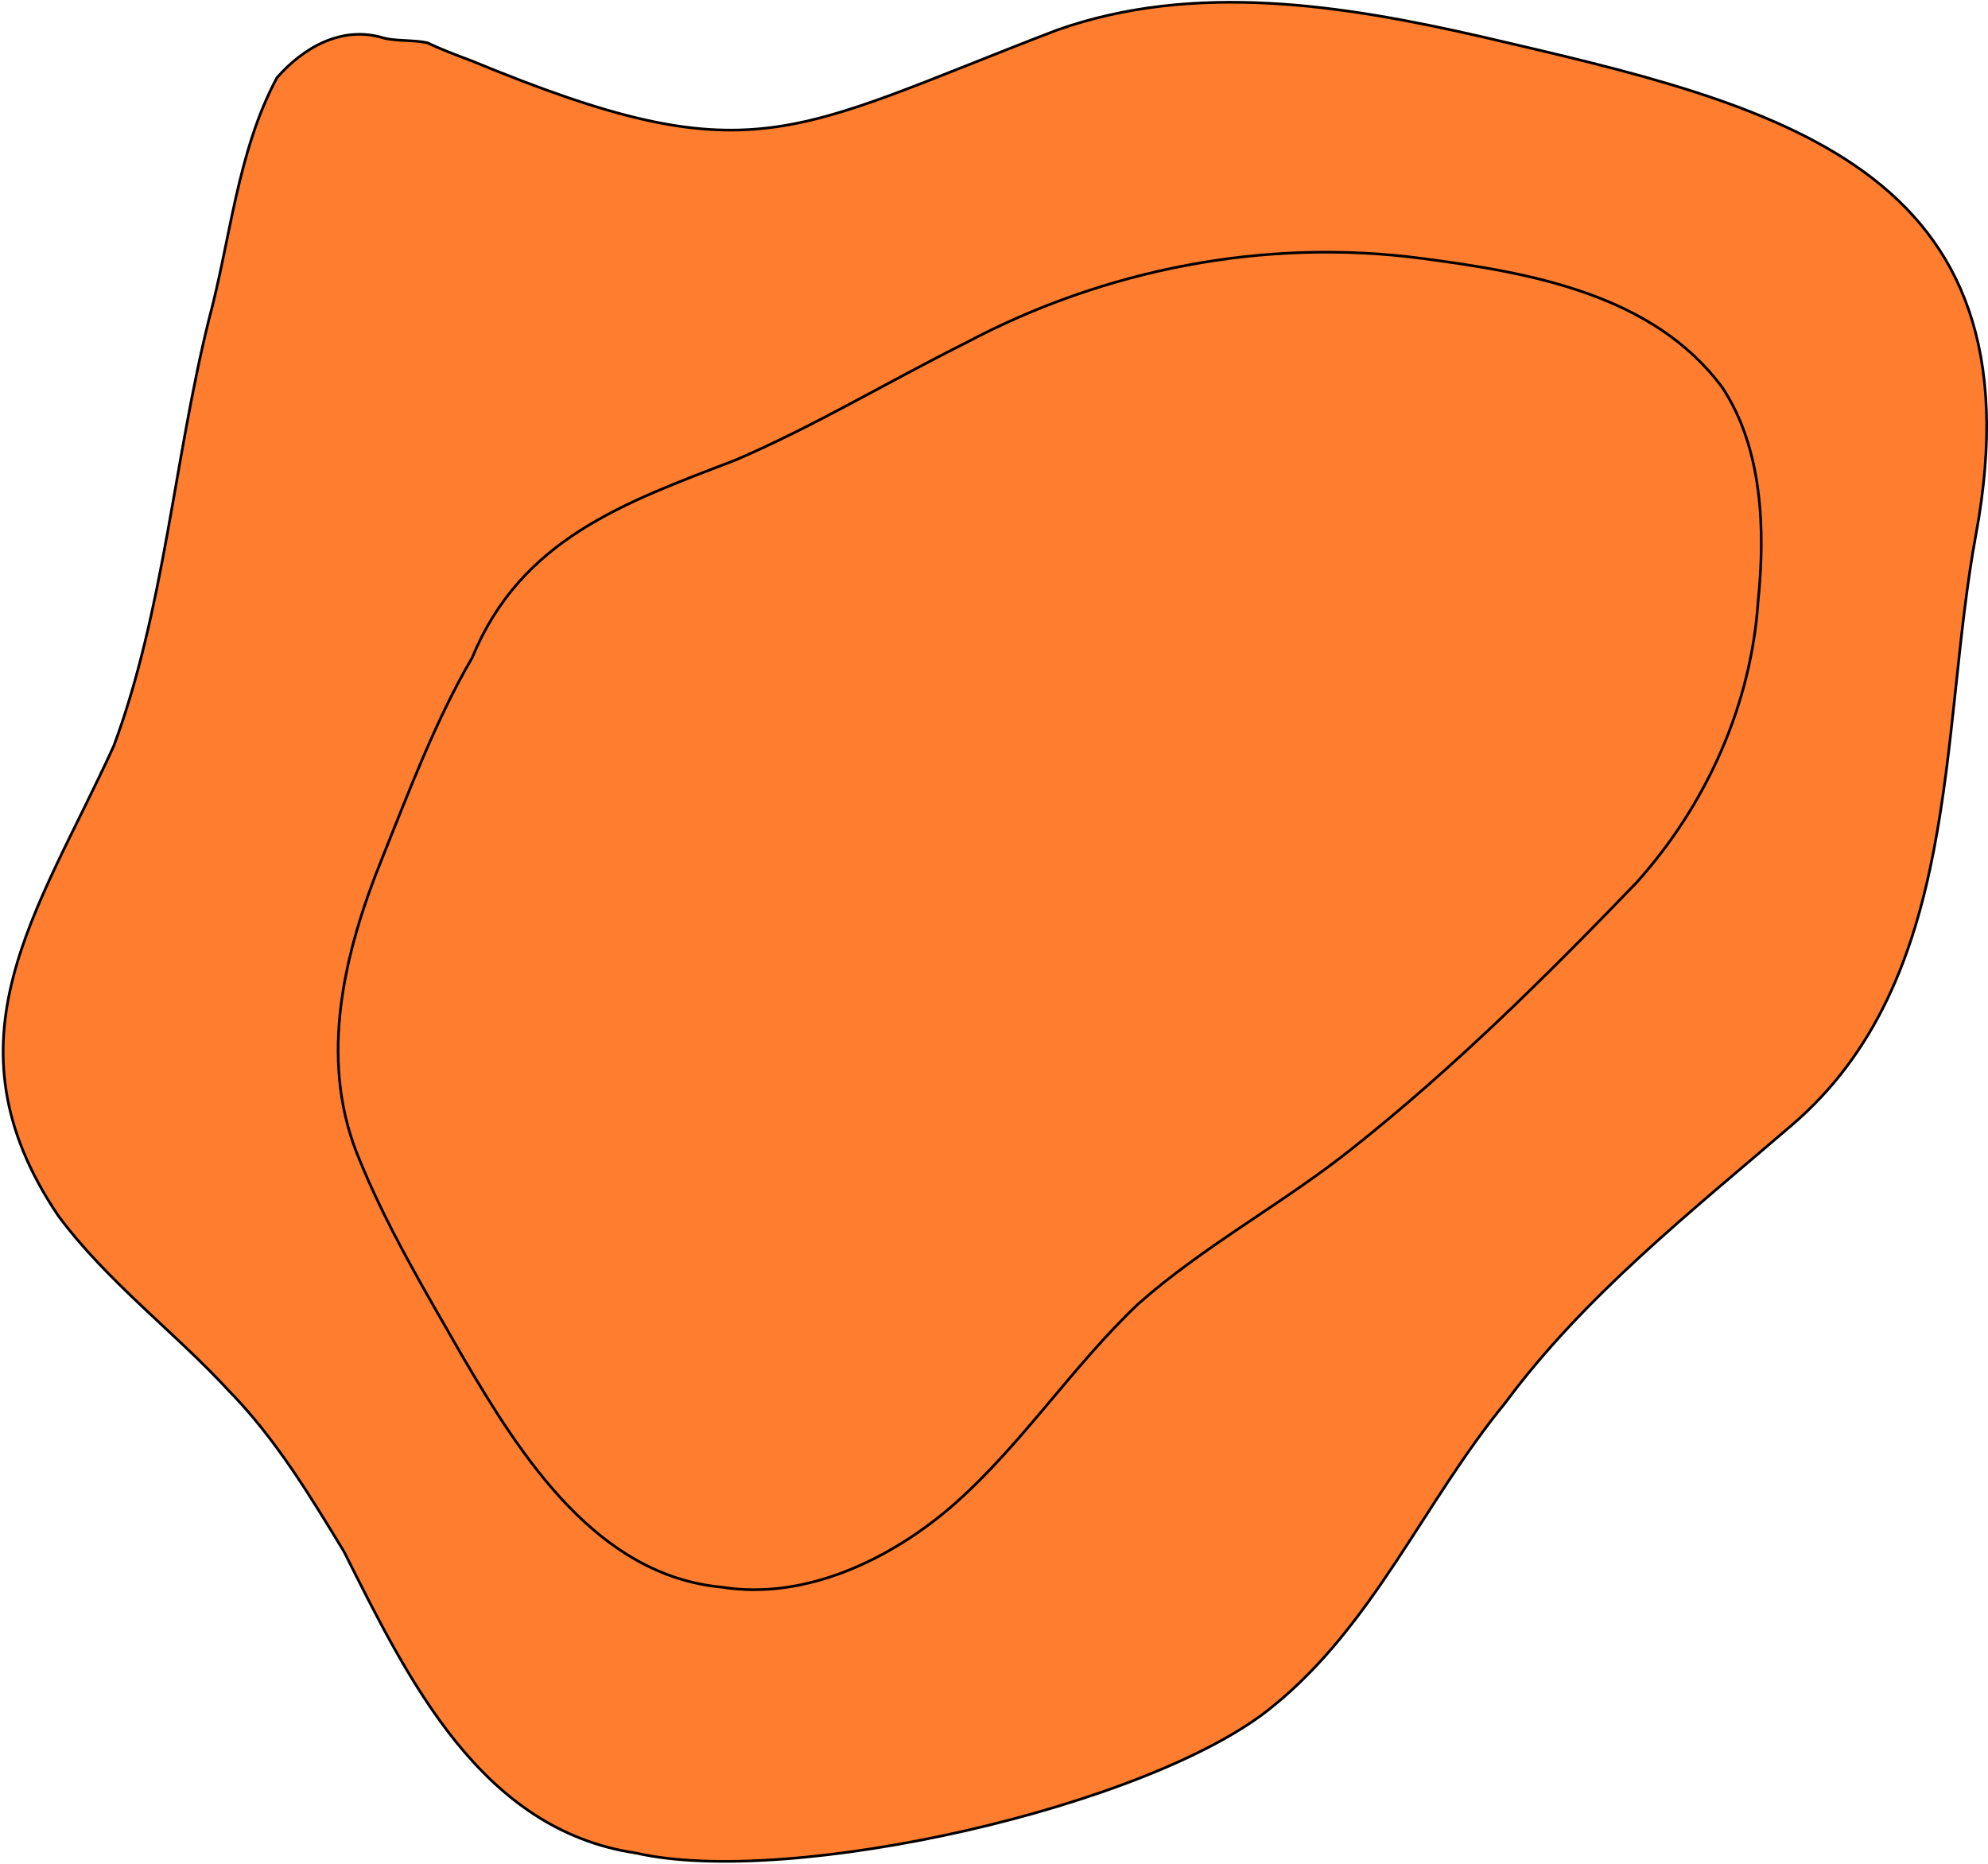 <?xml version="1.0" encoding="utf-8"?>
<!-- Generator: Adobe Illustrator 28.0.0, SVG Export Plug-In . SVG Version: 6.00 Build 0)  -->
<svg version="1.1" id="Layer_1" xmlns="http://www.w3.org/2000/svg" xmlns:xlink="http://www.w3.org/1999/xlink" x="0px" y="0px"
	 viewBox="0 0 743.8 697.4" style="enable-background:new 0 0 743.8 697.4;" xml:space="preserve">
<style type="text/css">
	.st0{fill:#FF7D2E;stroke:#000000;stroke-miterlimit:10;}
	.st1{display:none;fill:#FF7D2E;stroke:#000000;stroke-miterlimit:10;}
</style>
<g id="surface1297">
	<path vector-effect="non-scaling-stroke" class="st0" d="M242.2,460.4c-26.7-37.6-28-83.6-1.4-121.5c15.4-21.4,38.5-37,59.2-52.8
		c35.5-28.9,69.1-65.2,115.7-74.8c5.8,0.5,13.3-2.5,19-2.7c2.6,0.7,7.9,0.7,10.5,0.3c8.9,1.2,19.3-0.5,27.6,3.4
		c14.6,0.8,29.2,7.2,39.9,17.3c15.6,10.8,8,34.1-0.3,47.5c-12.3,15-25.1,31.3-40.9,42.7c-24.6,21.5-55.3,35.2-81.2,54.1
		c-27.4,19.1-46.3,47.2-66.7,72.3c-9.2,16.1-25.9,25-40.6,34.1C267.3,478.4,250,475.1,242.2,460.4"/>
	<path vector-effect="non-scaling-stroke" class="st1" d="M137,833.2c5.8,2,16.7,5,22.8,6.5c37.2,3.3,74.3-5.9,109.7-16.6
		c26.4-5.3,53.2-10.9,79.6-15.9c44.8-8.5,90.4-15.9,134.3-28.4c29.9-9.4,58.7-23.4,87.6-35.4c38.7-20.2,83-32.4,115.5-62.7
		c36.8-31.9,32.5-86.6,58.7-125.2c20.7-31,46.3-59.2,66.7-90.6c21.4-35.1,37.9-73.5,57.4-108.9c6.5-10.4,14-21.2,15-33.8
		c-0.4-4.7,5.5-16.1,2.4-20.4c-6.5-15.1-12.8-30.9-22.2-44.5c1.6-3.4-5-9.2-5.4-12.1c1.7-6.8-3.1-13.6-3.4-20.2
		c-7.2-66.8,4.9-127.2-37.2-186.7C764.9-38,667.9-50.6,585.2-76.9c-54.5-13.8-109.8-33.3-167.2-25c-25.9,1.6-51.3,11.9-77,13.1
		c-8.1,2.7-17.8,0.4-26.1,2.2c-11.3-2.9-24.2-4.3-34.5-9.8c-32.7-18.3-61.7-43.3-96.4-57.9c-53.3-23.8-113.9-22.4-171-27
		c-82.1-4.7-129.9,26.7-169.3,97.7c-20.5,38.4-41,80.9-35.1,125.5c3.6,26.3,13.7,52,19,78c3.7,44.6-18.9,87.6-12,132.5
		c5.2,38.7,22.9,75,39.4,110c10.2,28.3,19.3,58.4,33.1,85.3c11.2,29.7,31.3,55.9,52.9,78.8c17.3,18.7,38.3,34.4,54.2,54.3
		c37.6,35.5,34.4,91.3,45.8,137.9C51.6,769.6,88.6,814,137,833.2"/>
	<path vector-effect="non-scaling-stroke" class="st1" d="M140.5,769.8c62.2,35.6,181.6-2.4,251.4-12.2
		c81.7-12.8,165.4-46.4,218.9-111.8c22.6-29,32.1-65.7,55.5-94.1c17.2-21.9,41.1-38.1,61.2-57.2c40.7-35.8,69.5-85.4,73.4-140.1
		c4.3-38.9-2.7-79.5,1.9-118.4c4.4-43.9,15.9-89.3,3.8-132.9C787.8,23.4,707-10.6,634.7-28.1c-45.4-12.9-91-26.3-137.4-35.1
		c-38.7-7.3-79.1-5-116.9,5.8c-34.2,7.4-70.3,21.6-105.3,10.1c-34.3-12.2-59-42.3-90.6-58.9c-60.1-33.5-137.9-33.7-204-23.6
		c-35.6,8.5-66,32.1-83.6,63.9c-14.2,25.4-24.6,56.1-18.1,85c7.2,41.9,46,66.2,67.3,100.3c0.6,10.3,2.9,26.6-1.8,35.5
		c-18.8,26.9-47,49.3-54.4,81.8c-9,35.7,8.3,72.1,13.6,106.9c9.6,42.4,15.2,88,40.1,124.4c14.7,25.3,36.3,45.2,57.3,64.6
		c22.1,17.9,43.6,38.5,56,63.8C90.6,656.7,70.9,726.2,140.5,769.8"/>
	<path vector-effect="non-scaling-stroke" class="st1" d="M175.2,738.2c58,22.7,122.9,6.4,182-4.1c50.6-9.2,102.9-18.3,147.3-45.8
		c30.4-18.3,55.9-45.3,72.9-76.1c16.8-32.3,34.1-64.1,59.8-89.9c21.5-22,48.8-38.5,72-58.5c56.3-45.8,60.8-108.4,60.9-175.6
		c0.9-81.1,44.3-174.1-26-238.5C700.4,9.4,639.3-2.6,584-17.7c-44.9-10.5-89.9-25.5-136.1-23.7c-35.5,0.5-69.8,12.7-102.9,23.3
		c-28.1,8.6-58.1,15.4-86.3,4.3c-24.3-8-44.1-26.9-64.1-41.9C161.2-82.5,120-97,77.4-97.3C40.6-97.7-0.7-96-31.5-74.1
		c-16.9,10.7-26.1,26.2-33.3,43.9c-2.7,17.4-3.7,35.7,6.5,50.4c7.7,16.9,23.9,28.1,36.6,40.4c19.9,18.3,34,41.3,33.3,68.5
		c-0.6,49.8-30.5,91.3-51.4,133.8c-15.8,39.7-17.3,84.6-14.1,126.1C-48,459.5-3,495.8,45.5,538.9c23.3,20.6,39.6,47.6,51.4,75.5
		C114.4,659.5,123.4,720.6,175.2,738.2"/>
	<path vector-effect="non-scaling-stroke" class="st1" d="M176.3,697.5c-24.9-18.2-36.7-48.3-49.2-75.4
		c-15.7-36.6-35.8-72.5-65.7-99.4C41,503.4,18.2,485.2,1.3,463.1c-30.9-40.2-32.2-94.8-14.4-140.4c13.5-34.4,31.8-66.8,41-102.7l0,0
		c13.5-50.2,35.2-125.2,8.5-172.9C27.2,33.7,18,18.8,8.1,6.4C2.1-0.7,5.8-12.5,5-20.7c1.8-15.1,19.6-20.6,30.9-26.6
		c7.7-3.9,17.1-6.8,25.2-6.5c4.8-2.5,12-3.1,16.5-1.6c17.3-2.8,34.8,1.9,51,6.2C167.8-35.8,196.3-4.5,234,11.2
		c44.1,22.1,93.4,4.1,135.6-13.2c27.9-10.5,57.5-17.7,86.9-17.9c45.7-0.9,90.2,13.1,133.6,23.7C655.9,19.2,738.9,41.2,758.6,114
		c11.8,46-2.8,92.7-6.5,138.3c-5.8,45.2-4.5,93-22.8,135c-26.4,60.8-95.4,85-133.3,136c-43.8,53.1-60,119.2-125.8,151.5
		c-36.5,19-77.3,26.4-116.1,34.6C295.4,720.4,228,733.8,176.3,697.5"/>
	<path vector-effect="non-scaling-stroke" class="st0" d="M238,693.3c57.2,13.1,192.4-17.2,238.1-54.8
		c37.7-30.4,56.7-76.6,86.9-113.4c29.8-40.3,69.4-71.5,107.1-103.9c64-54.5,55.3-146.2,69.2-221.3c25.6-138.6-75.6-160.7-184.2-186
		C502.4,1.8,446.9-6.9,395.6,11.2c-101,38.7-113.7,55.1-219.3,11.5c-5.4-2-11.9-4.5-16.4-6.7c-5-1.1-12.3-0.6-16.4-1.8
		c-15.8-4.8-30.2,3.8-39.9,14.9c-14.8,27.6-17.4,60.6-25.4,90.3C65.1,172.2,61.4,228.4,42.6,279c-28.4,62.4-65.2,110.1-20.7,176
		c18.4,24.7,43.3,43.2,63.6,65.2c17.6,17.9,30.8,39.9,43.2,60.3C152.8,628.5,179.9,684.7,238,693.3"/>
	<path vector-effect="non-scaling-stroke" class="st1" d="M238.5,668.7c54.3,17.9,153-9.8,201.6-38.1
		c42.4-25.6,65.2-71.7,96.3-108.6c24.7-29.5,51.4-57.4,79.5-83.7c24.9-23.2,52.9-45.2,69.9-75.3c23.3-43.2,27.6-93.5,34.8-141.3
		c9-58.9,10.2-120.4-49.2-152.8c-27.9-16.6-60.5-24.5-91.8-32c-29.9-7-60.5-13.8-91.1-16.6c-53.2-6.1-103.8,13.4-150.7,36.3
		c-94.1,45.9-144.3-16.1-195.7,15.3C90.9,107.2,90.9,199,78.2,254.4c-7.2,41.9-34.5,77.1-46.7,117.1
		c-18.1,69.7,43.4,103.1,79.7,150.7C152.6,571.1,170.4,649.4,238.5,668.7"/>
	<path vector-effect="non-scaling-stroke" class="st1" d="M209.2,629.3c-27.3-21.6-44.2-54-62.4-82.6
		c-15.3-25.9-33.6-49.4-52.8-71.9c-78.6-80.7-21.3-119.2,3.4-204.6c16.5-57.1,7.8-133,63.9-168.5c39-15,79.9,2.8,119.5-4.1
		C342.1,85,393.1,40.7,456.7,38.1c45.2-2.9,90.9,7.2,134.2,17.2c60.9,14.4,120.1,43.6,117,114.8c-1,55.8-10,126.6-37.5,175.2
		c-23.2,38.4-60.7,66-90.9,98c-29.9,30.7-60.8,61.3-88.1,93.9c-21.5,24.6-41.6,52.3-68.4,70.3C364.7,643.7,267.8,677,209.2,629.3"/>
	<path vector-effect="non-scaling-stroke" class="st1" d="M242.2,626.1c-50.4-20.9-73.2-75.5-102.1-117.7
		c-22.8-37.8-63-71.2-60.3-118.5c3.2-29.3,17.6-55.9,27.6-82.8c10.2-27.1,18.2-55.4,23-83.6c5-25.8,11.4-52.1,26-73.8
		c8.6-10.8,23.1-16.2,35-21.2c19.5-3.1,40.2-2.5,59.4-2.7c19.8-2.2,39.7-6.5,57.5-13.5c50.2-21,98.1-52.1,152.3-55.8
		c56-2.5,166.4,12.8,204.7,52.6c39.1,37.3,26.7,98,19.9,144.9c-7.3,44.4-27.3,86.3-59.1,117.1C574.4,421.6,523.9,472.4,471,520.4
		c-25.9,26.4-49.4,55.8-79.7,76.4C348.6,625.3,292,645.7,242.2,626.1"/>
	<path vector-effect="non-scaling-stroke" class="st1" d="M337.2,601.6c46.7-19.5,73.8-64.2,110.4-96.5
		c23.7-21.2,50.4-39.4,74.6-60.1c35.5-33,71-66.5,103.9-102.1c38.8-43.5,52.1-104,49.8-161c-4.5-55.2-37.2-78.6-87.5-93
		c-39.4-9.7-80.4-15.3-121-13.5c-57.7,3.3-107.7,34.7-158.7,58.6c-29.3,13.7-61.4,18.5-92.7,25c-41.8,7.9-56.9,51.7-66.3,88.2
		c-9.3,27.4-18.7,55.1-29.7,81.9c-34.6,83.3-4.1,108.5,37.7,177.9C199.6,580.5,244.9,640.3,337.2,601.6"/>
	<path vector-effect="non-scaling-stroke" class="st0" d="M270,593.8c31.5,5.1,63.9-10.7,87.2-31.2c25.4-22.5,44.1-51.5,68.7-74.8
		c24.9-22,54.7-37.8,80.5-58.5c37.7-29.9,72.5-64.4,105.8-99c26.1-29,43-66.4,45.6-105.5c2.7-26.5,1.7-57-13.4-79.8
		c-25.8-34.9-71.8-43-112.3-48.3c-58.7-7.8-119,4-171,31.7c-29,14.5-56.7,31.2-86.1,43.8c-41.5,15.9-80.1,29.5-98.3,73.8
		c-13.8,23.6-23.8,50.4-33.8,75.3c-14.2,35.1-23.5,74.2-9.4,110.1c10.7,27,25.8,52,39.9,76.7C195.2,545.3,223.5,589.5,270,593.8"/>
	<path vector-effect="non-scaling-stroke" class="st1" d="M240.3,563.6c-43.2-27.5-69.1-87.3-88.1-133.3
		c-10.8-33.3-5.6-69.1,7.2-101c10.8-26.7,23.4-53.8,41.8-76.1c22.5-29.5,57-45.1,88.1-63.5c36.1-21.4,72.2-43.9,111.8-58.5
		c57.5-21.2,192.8-29.5,228,30.6c27,48,9.4,110.9-24.7,150.9c-33.6,36.5-70.7,70.5-110.3,100.4c-46.4,29.5-83.6,49.4-116.6,95.6
		c-16.4,20.6-33.1,42-56.6,55C297.2,577.7,263.1,580.4,240.3,563.6"/>
	<path vector-effect="non-scaling-stroke" class="st1" d="M169.6,428.1c19.5,65,77.3,168.9,154.9,107.9
		c22.9-17.5,37.6-43.3,56.5-64.5c16.2-20.2,36.8-36.7,58.8-50.2c55.4-30.4,104.3-71.6,148.2-116.8c19-23.3,35.3-50.9,35.1-81.8
		c0.2-18-2.4-39.6-16.2-52.6c-31.3-37.5-89-33.5-133.6-32.8c-66,1.3-124.8,33.7-177.3,71.1c-28.3,20.8-60.3,39.2-83.3,65.9
		C177,315.9,154.4,373.9,169.6,428.1"/>
	<path vector-effect="non-scaling-stroke" class="st1" d="M267.9,531.2c52.6,9.5,80.1-56.4,111.2-87.6
		c17.4-18.9,38.4-34.3,60.6-47.1c39.9-22,76.3-49.9,109.3-81.2c8.5-6.6,15.5-15.4,22.3-23.6c7.6-8.3,16.2-18.3,19.8-29.1
		c3-8.1,8.3-16.2,7.8-25.1c0.4-11.1,2.4-23.3-3.2-33.5c-14.6-45.9-83.2-44.5-123-44.2c-64.5-0.1-115.6,25.3-164.9,64.9
		c-29.4,22.8-61.4,43.3-86.6,71c-39,44.1-49.6,105.2-25.2,159.2c10,20.8,20,43.3,38.2,58.4C244.1,523.5,253.4,530,267.9,531.2"/>
	<path vector-effect="non-scaling-stroke" class="st1" d="M242.2,494.1c-35.8-35-51.1-92.5-33.3-139.8
		c11.6-36.6,43.8-61.4,72.8-84.1c43.9-33.2,85.6-76.1,141.9-84.4c36.7-5.4,129.1-7,142.7,34.4c2.4,12.4,3.5,26.4-3.5,37.2
		c-3.7,8.4-6.9,18-14,23.8c-12,11.9-22,26-35.4,35.7c-36.4,36.2-84.5,56.4-123.6,87.9c-23.1,18.1-38.6,43.2-57,65
		c-15.4,20.7-26.2,28.8-49.3,39.3C268.9,507.8,252.1,505.6,242.2,494.1"/>
</g>
</svg>
